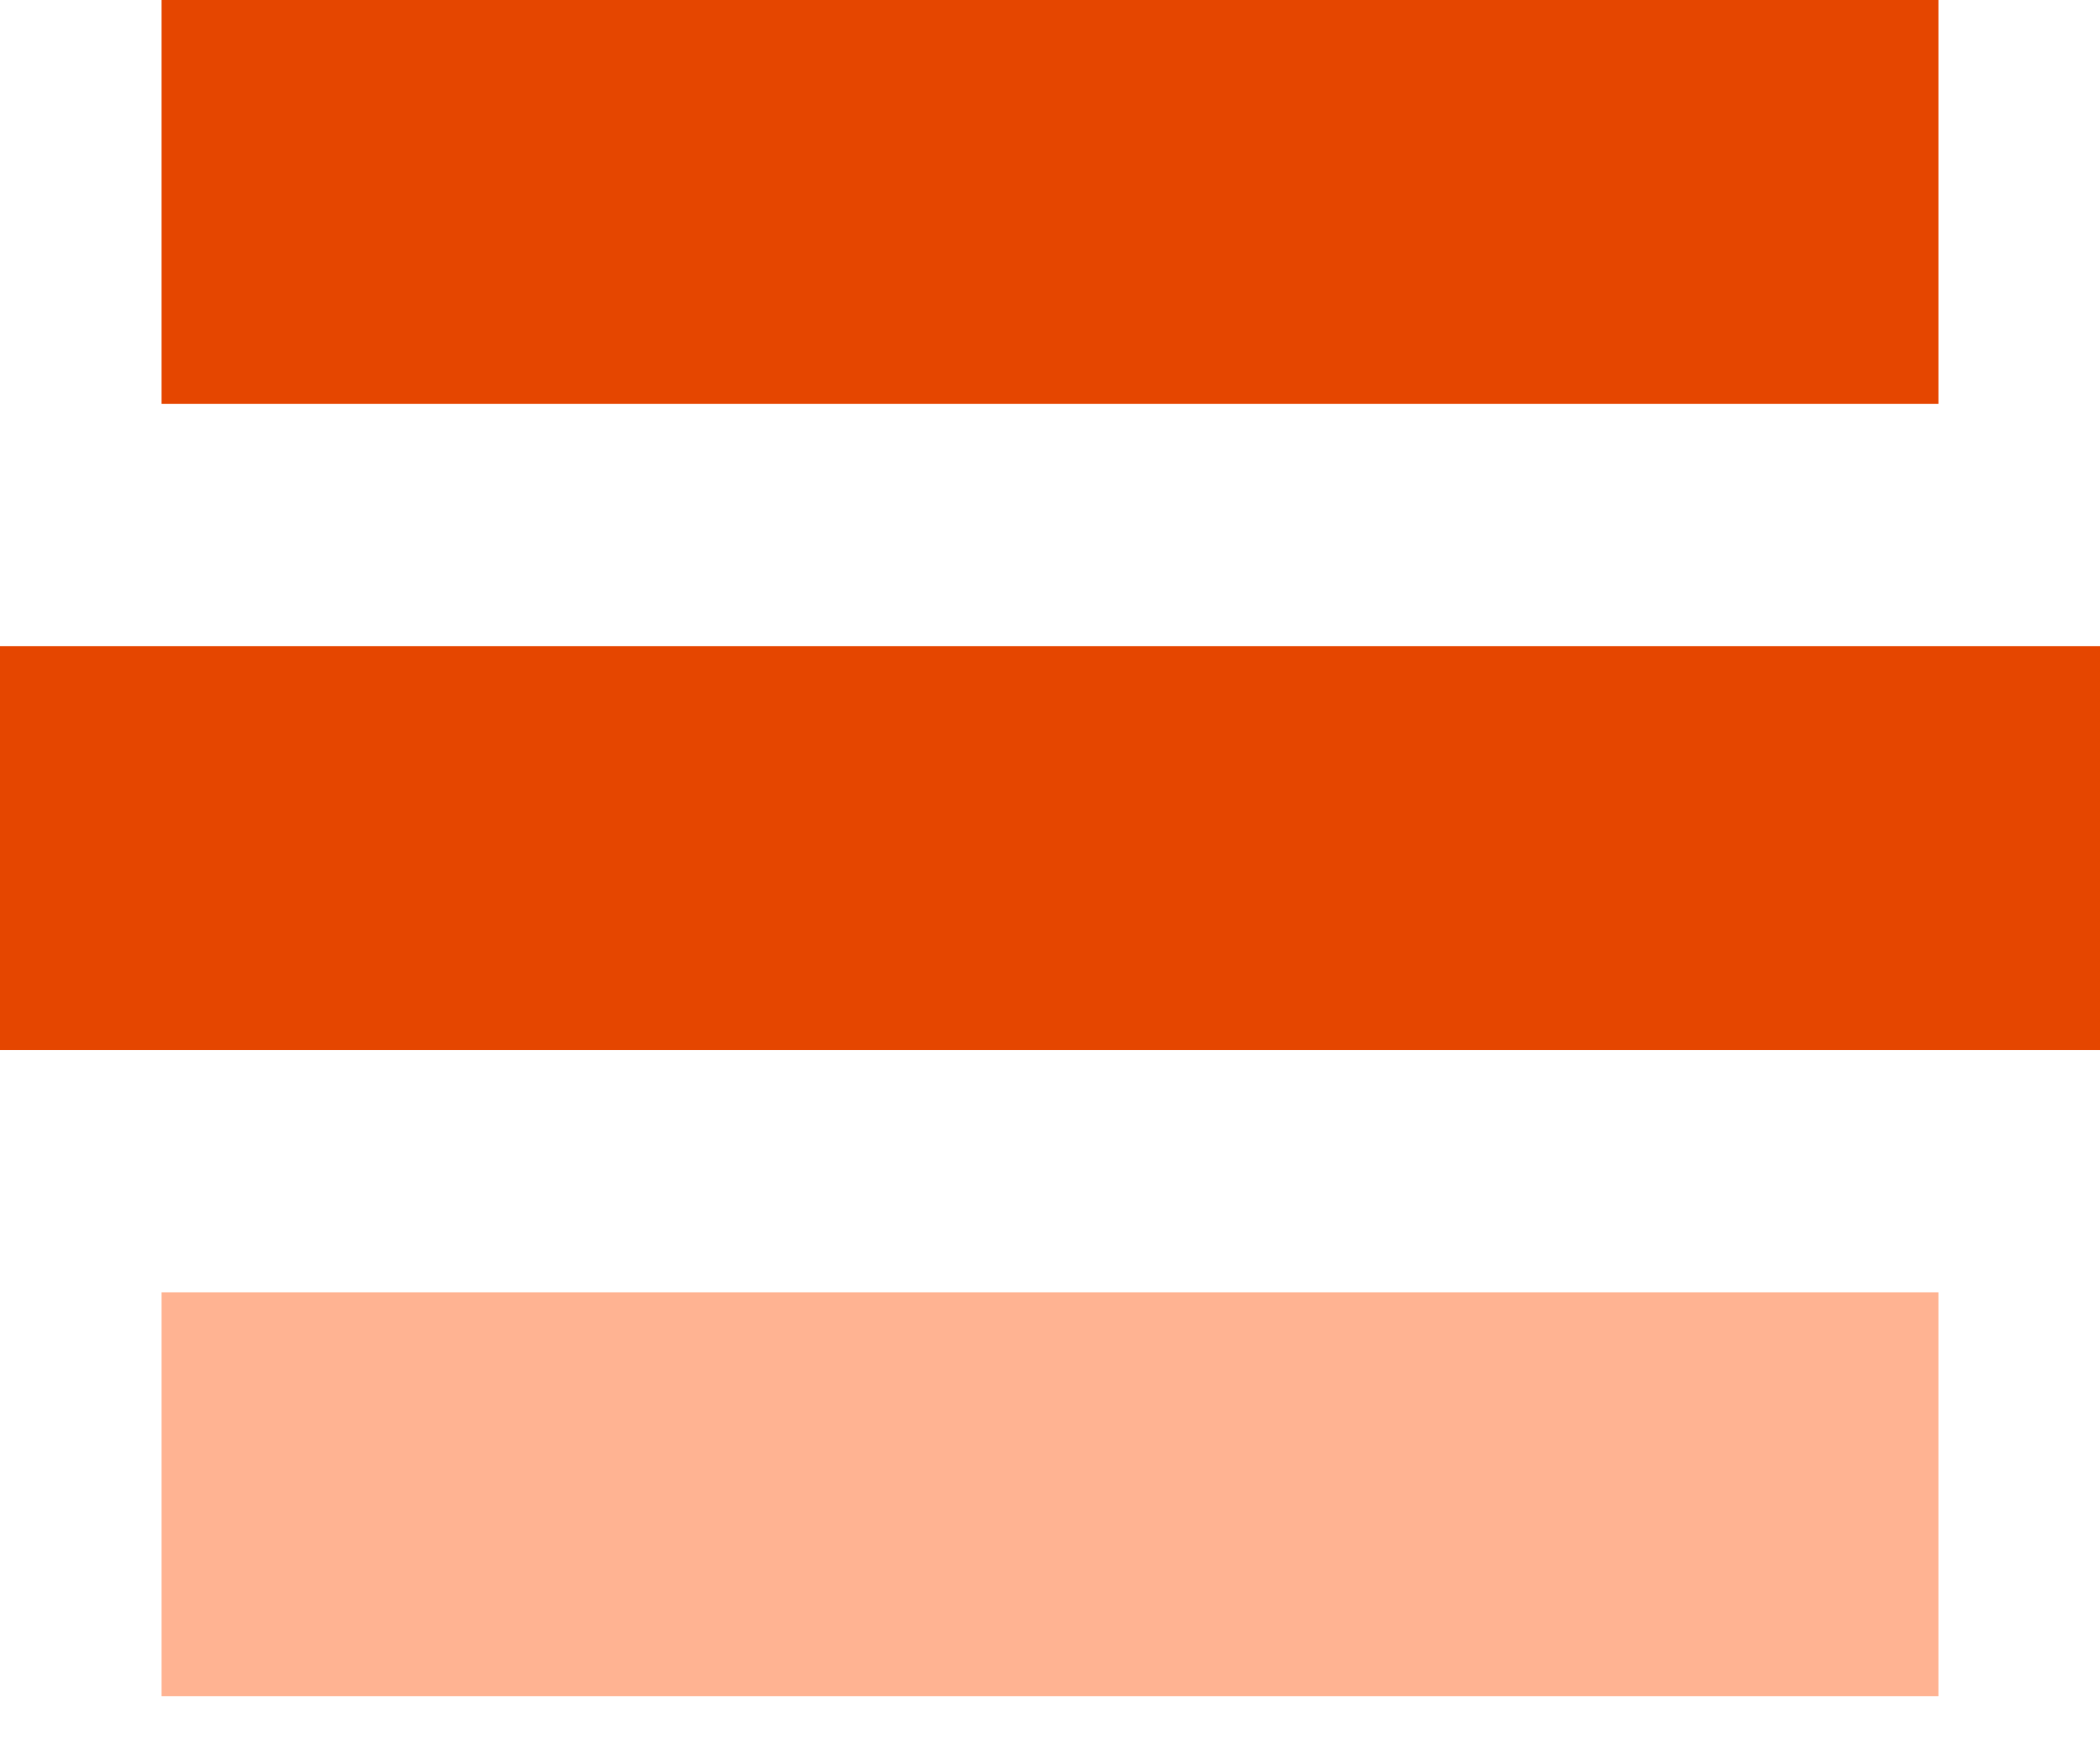 <svg width="29" height="24" viewBox="0 0 29 24" fill="none" xmlns="http://www.w3.org/2000/svg">
<rect y="8.923" width="29" height="5.577" fill="#E54600"/>
<rect x="2.231" width="24.538" height="5.577" fill="#E54600"/>
<rect x="2.231" y="17.846" width="24.538" height="5.577" fill="#FFB392"/>
</svg>
